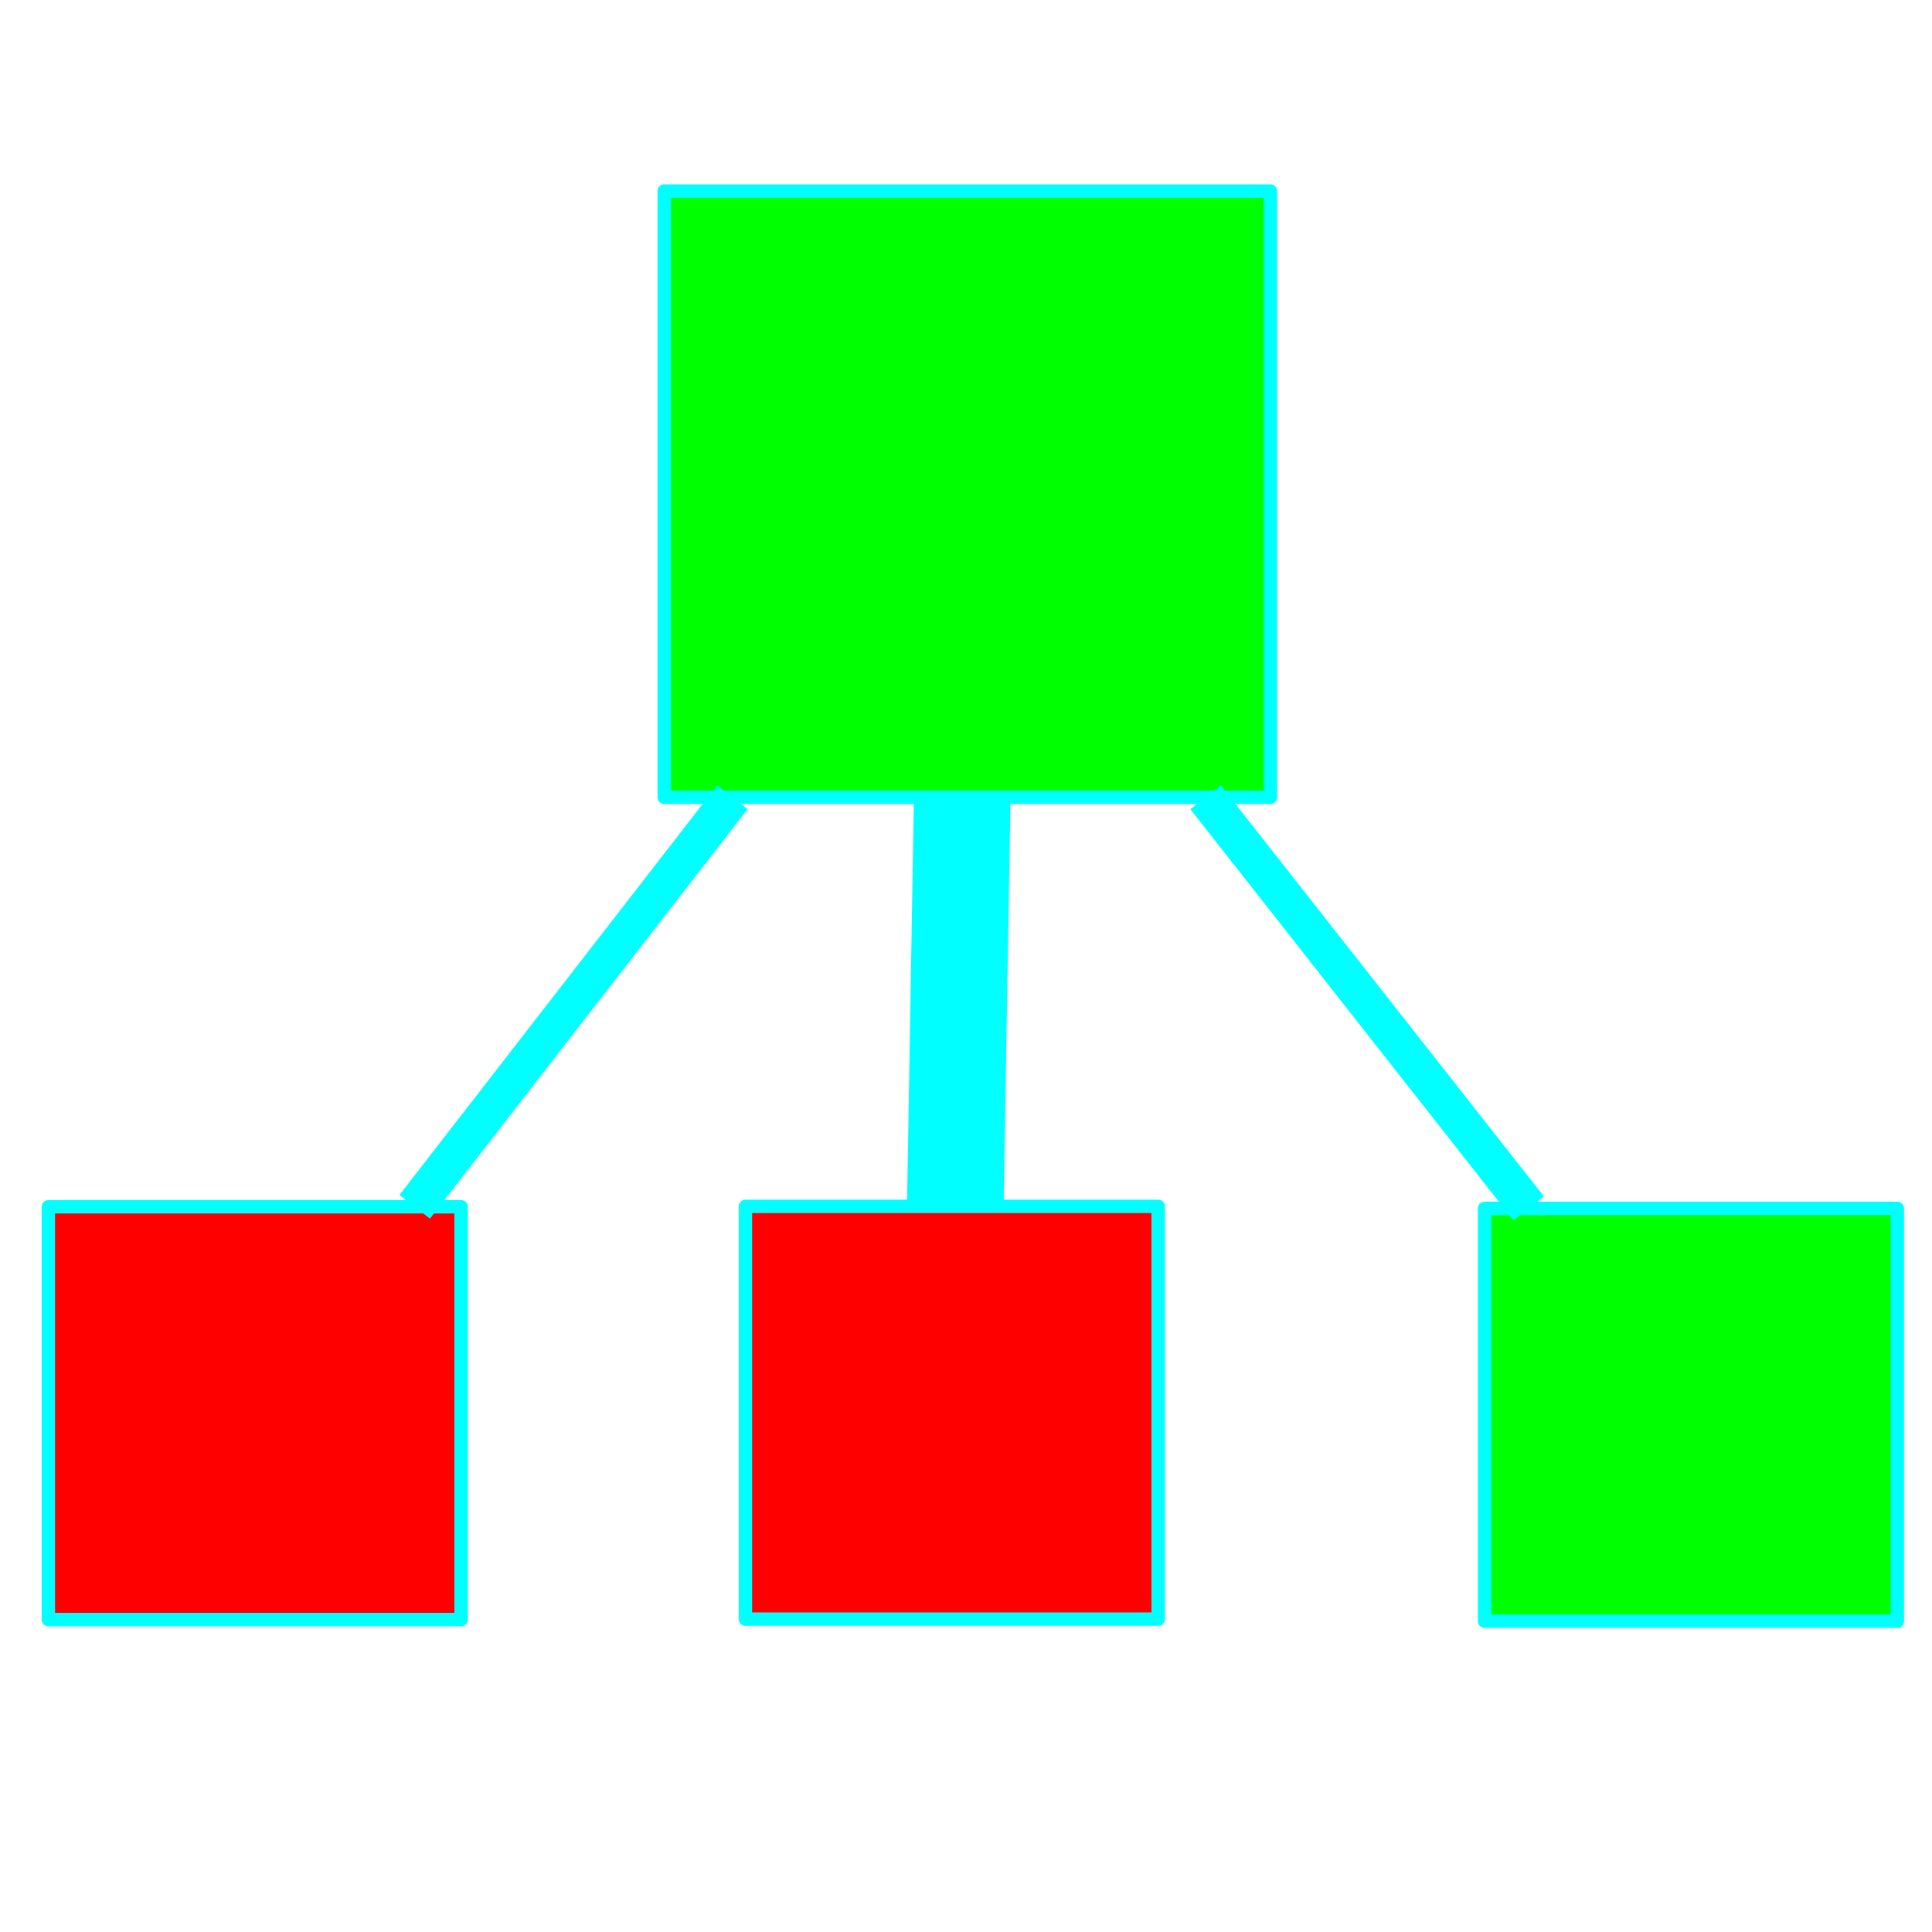 <?xml version="1.0" encoding="UTF-8" standalone="no"?>
<!-- Created with Inkscape (http://www.inkscape.org/) -->

<svg
   width="50mm"
   height="50mm"
   viewBox="0 0 50 50"
   version="1.1"
   id="svg1"
   sodipodi:docname="selector.svg"
   inkscape:version="1.4 (e7c3feb100, 2024-10-09)"
   xmlns:inkscape="http://www.inkscape.org/namespaces/inkscape"
   xmlns:sodipodi="http://sodipodi.sourceforge.net/DTD/sodipodi-0.dtd"
   xmlns="http://www.w3.org/2000/svg"
   xmlns:svg="http://www.w3.org/2000/svg">
  <sodipodi:namedview
     id="namedview1"
     pagecolor="#ffffff"
     bordercolor="#666666"
     borderopacity="1.0"
     inkscape:showpageshadow="2"
     inkscape:pageopacity="0.0"
     inkscape:pagecheckerboard="0"
     inkscape:deskcolor="#d1d1d1"
     inkscape:document-units="mm"
     showguides="true"
     inkscape:zoom="4.1549383"
     inkscape:cx="151.6268"
     inkscape:cy="101.56589"
     inkscape:window-width="2488"
     inkscape:window-height="1368"
     inkscape:window-x="2590"
     inkscape:window-y="30"
     inkscape:window-maximized="1"
     inkscape:current-layer="layer1"
     inkscape:connector-spacing="5">
    <sodipodi:guide
       position="84.474,-48.336"
       orientation="0,-1"
       id="guide1"
       inkscape:locked="false" />
  </sodipodi:namedview>
  <defs
     id="defs1" />
  <g
     inkscape:label="Layer 1"
     inkscape:groupmode="layer"
     id="layer1">
    <rect
       style="fill:#00ff00;fill-opacity:1;stroke:#00ffff;stroke-width:0.347;stroke-dasharray:none;stroke-linejoin:round;stroke-linecap:butt"
       id="rect4"
       width="15.689"
       height="15.689"
       x="17.19"
       y="4.944" />
    <rect
       style="fill:#ff0000;fill-opacity:1;stroke:#00ffff;stroke-width:0.347;stroke-dasharray:none;stroke-linejoin:round;stroke-linecap:butt"
       id="rect5"
       width="10.682"
       height="10.682"
       x="1.251"
       y="31.232" />
    <rect
       style="fill:#ff0000;fill-opacity:1;stroke:#00ffff;stroke-width:0.347;stroke-dasharray:none;stroke-linejoin:round;stroke-linecap:butt"
       id="rect5-6"
       width="10.682"
       height="10.682"
       x="19.292"
       y="31.221" />
    <rect
       style="fill:#00ff00;fill-opacity:1;stroke:#00ffff;stroke-width:0.347;stroke-dasharray:none;stroke-linejoin:round;stroke-linecap:butt"
       id="rect5-61"
       width="10.682"
       height="10.682"
       x="38.421"
       y="31.274" />
    <path
       style="fill:none;fill-rule:evenodd;stroke:#00ffff;stroke-width:2.5;stroke-linecap:butt;stroke-linejoin:miter;stroke-dasharray:none;stroke-opacity:1"
       d="M 24.723,31.221 24.902,20.633"
       id="path6"
       inkscape:connector-type="polyline"
       inkscape:connector-curvature="0"
       inkscape:connection-end="#rect4"
       inkscape:connection-start="#rect5-6" />
    <path
       style="display:inline;fill:none;fill-rule:evenodd;stroke:#00ffff;stroke-width:1;stroke-linecap:butt;stroke-linejoin:miter;stroke-dasharray:none;stroke-opacity:1"
       d="M 18.952,20.633 10.733,31.232"
       id="path7"
       inkscape:connector-type="polyline"
       inkscape:connector-curvature="100"
       inkscape:connection-end="#rect5"
       inkscape:connection-start="#rect4" />
    <path
       style="fill:none;fill-rule:evenodd;stroke:#00ffff;stroke-width:1;stroke-linecap:butt;stroke-linejoin:miter;stroke-dasharray:none;stroke-opacity:1"
       d="m 31.2,20.633 8.363,10.64"
       id="path8"
       inkscape:connector-type="polyline"
       inkscape:connector-curvature="0"
       inkscape:connection-end="#rect5-61"
       inkscape:connection-start="#rect4" />
  </g>
</svg>
